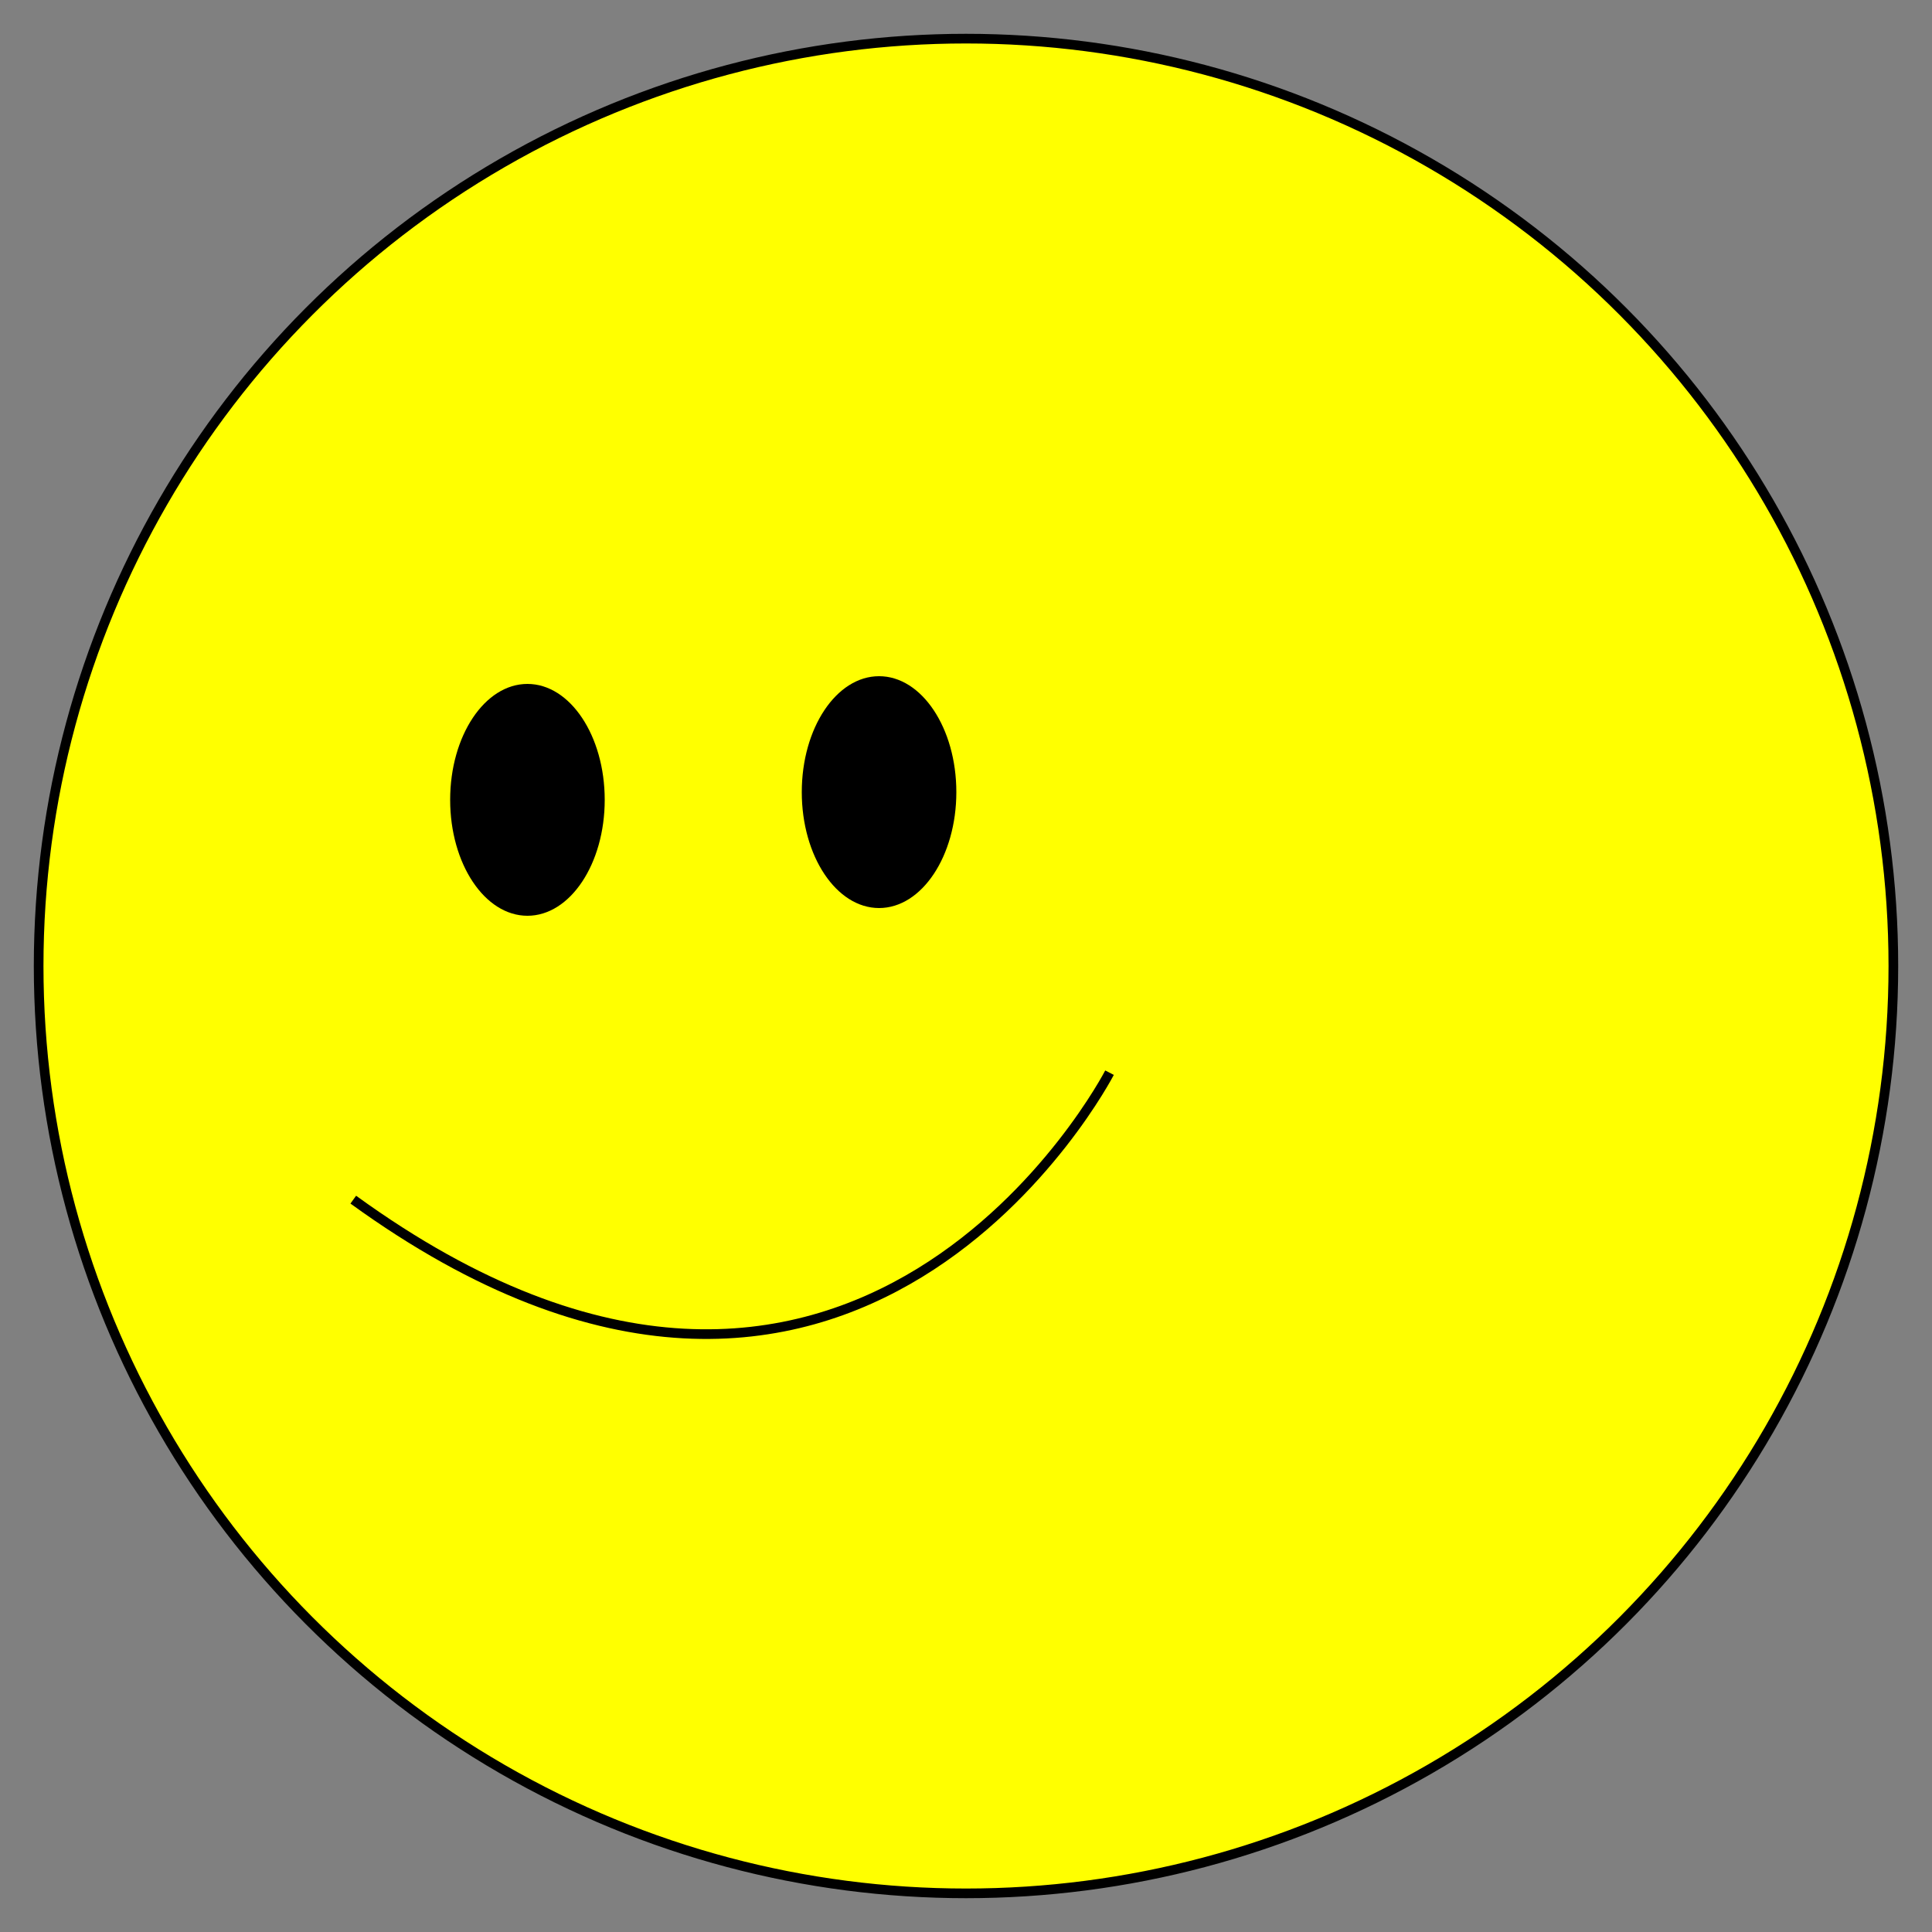 <?xml version="1.0" encoding="UTF-8" standalone="no"?>
<!--
//*********************************************************
//
// Copyright (c) Microsoft. All rights reserved.
// This code is licensed under the MIT License (MIT).
// THIS CODE IS PROVIDED *AS IS* WITHOUT WARRANTY OF
// ANY KIND, EITHER EXPRESS OR IMPLIED, INCLUDING ANY
// IMPLIED WARRANTIES OF FITNESS FOR A PARTICULAR
// PURPOSE, MERCHANTABILITY, OR NON-INFRINGEMENT.
//
//*********************************************************
-->
<svg
   xmlns:dc="http://purl.org/dc/elements/1.1/"
   xmlns:cc="http://creativecommons.org/ns#"
   xmlns:rdf="http://www.w3.org/1999/02/22-rdf-syntax-ns#"
   xmlns:svg="http://www.w3.org/2000/svg"
   xmlns="http://www.w3.org/2000/svg"
   version="1.1"
   id="svg2"
   viewBox="0 0 1000 1000">
  <rect x="0" y="0" width="1000" height="1000" fill="#808080" stroke="none"/>
  <circle
    id="head"
    r="480"
    cy="500"
    cx="500"
    style="fill:#ffff00;stroke:#000000;stroke-width:5" />
  <ellipse
    id="right_eye"
    ry="60"
    rx="40"
    cy="410"
    cx="455"
    style="fill:#000000" />
  <ellipse
    id="left_eye"
    ry="60"
    rx="40"
    cy="414"
    cx="273"
    style="fill:#000000" />
  <path
    id="mouth"
    d="m 182.857,620.934 c 260,188.571 391.429,-65.714 391.429,-65.714"
    style="fill:none;stroke:#000000;stroke-width:5" />
  <g
    id="tongue"
    style="display:none">
    <path
      d="m 376.051,689.836 c 0,0 119.256,146.882 118.638,-43.815"
      style="fill:none;stroke:#000000;stroke-width:5" />
    <path
      d="m 439.587,677.605 18.919,42.567"
      style="fill:none;stroke:#000000;stroke-width:5" />
  </g>
</svg>
